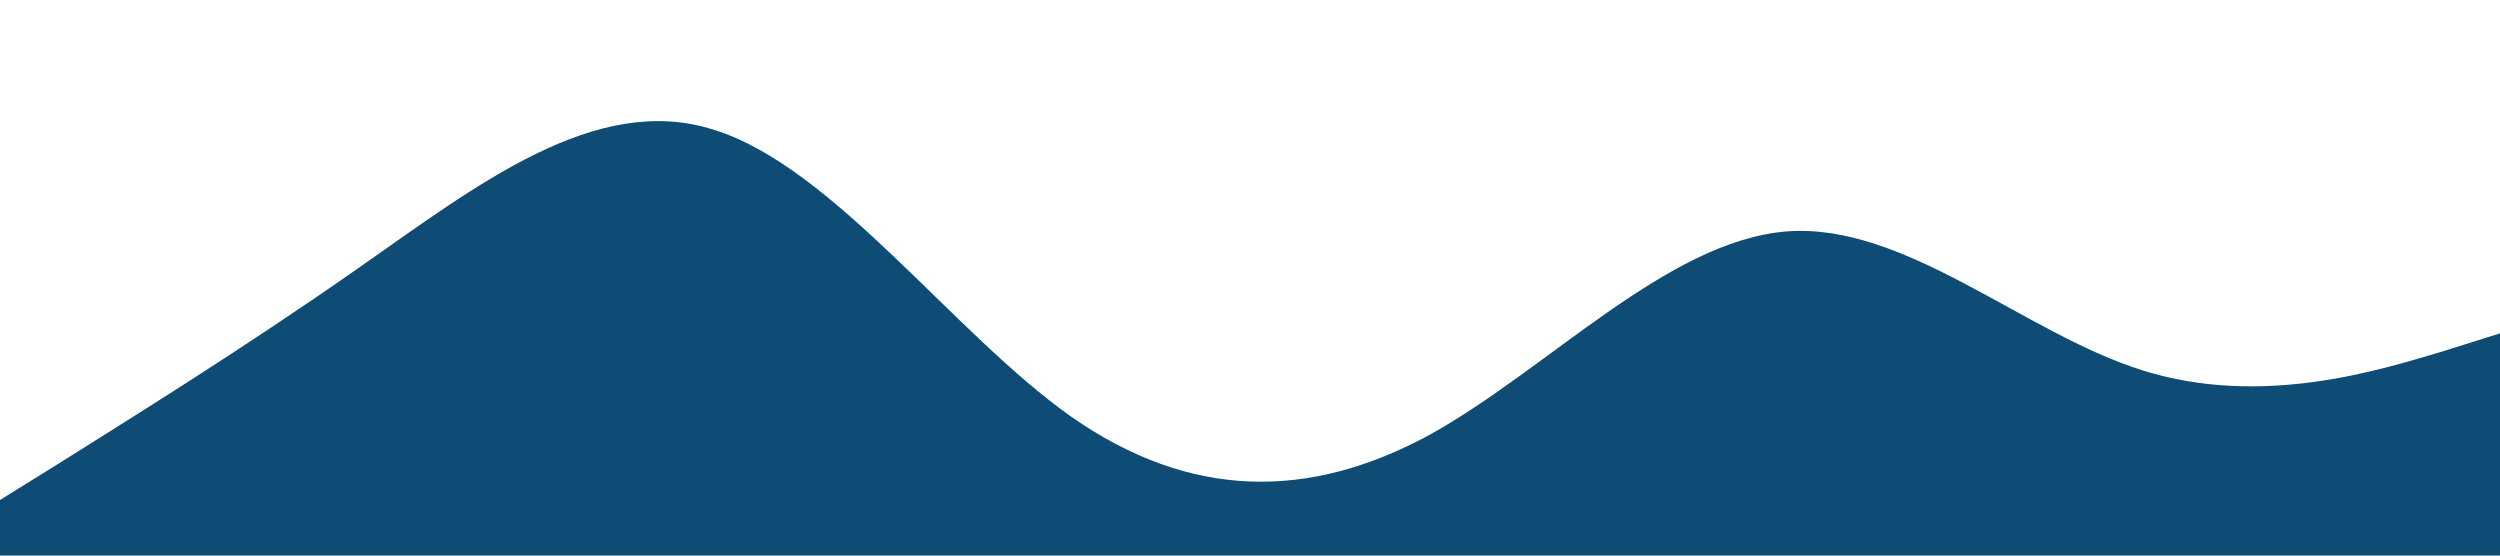 <?xml version="1.0" standalone="no"?><svg xmlns="http://www.w3.org/2000/svg" viewBox="0 0 1440 320"><path fill="#0F4C75" fill-opacity="1" d="M0,288L34.3,266.7C68.6,245,137,203,206,154.7C274.3,107,343,53,411,74.7C480,96,549,192,617,240C685.7,288,754,288,823,250.7C891.4,213,960,139,1029,133.3C1097.1,128,1166,192,1234,213.3C1302.9,235,1371,213,1406,202.7L1440,192L1440,320L1405.7,320C1371.4,320,1303,320,1234,320C1165.7,320,1097,320,1029,320C960,320,891,320,823,320C754.3,320,686,320,617,320C548.6,320,480,320,411,320C342.9,320,274,320,206,320C137.1,320,69,320,34,320L0,320Z"></path></svg>